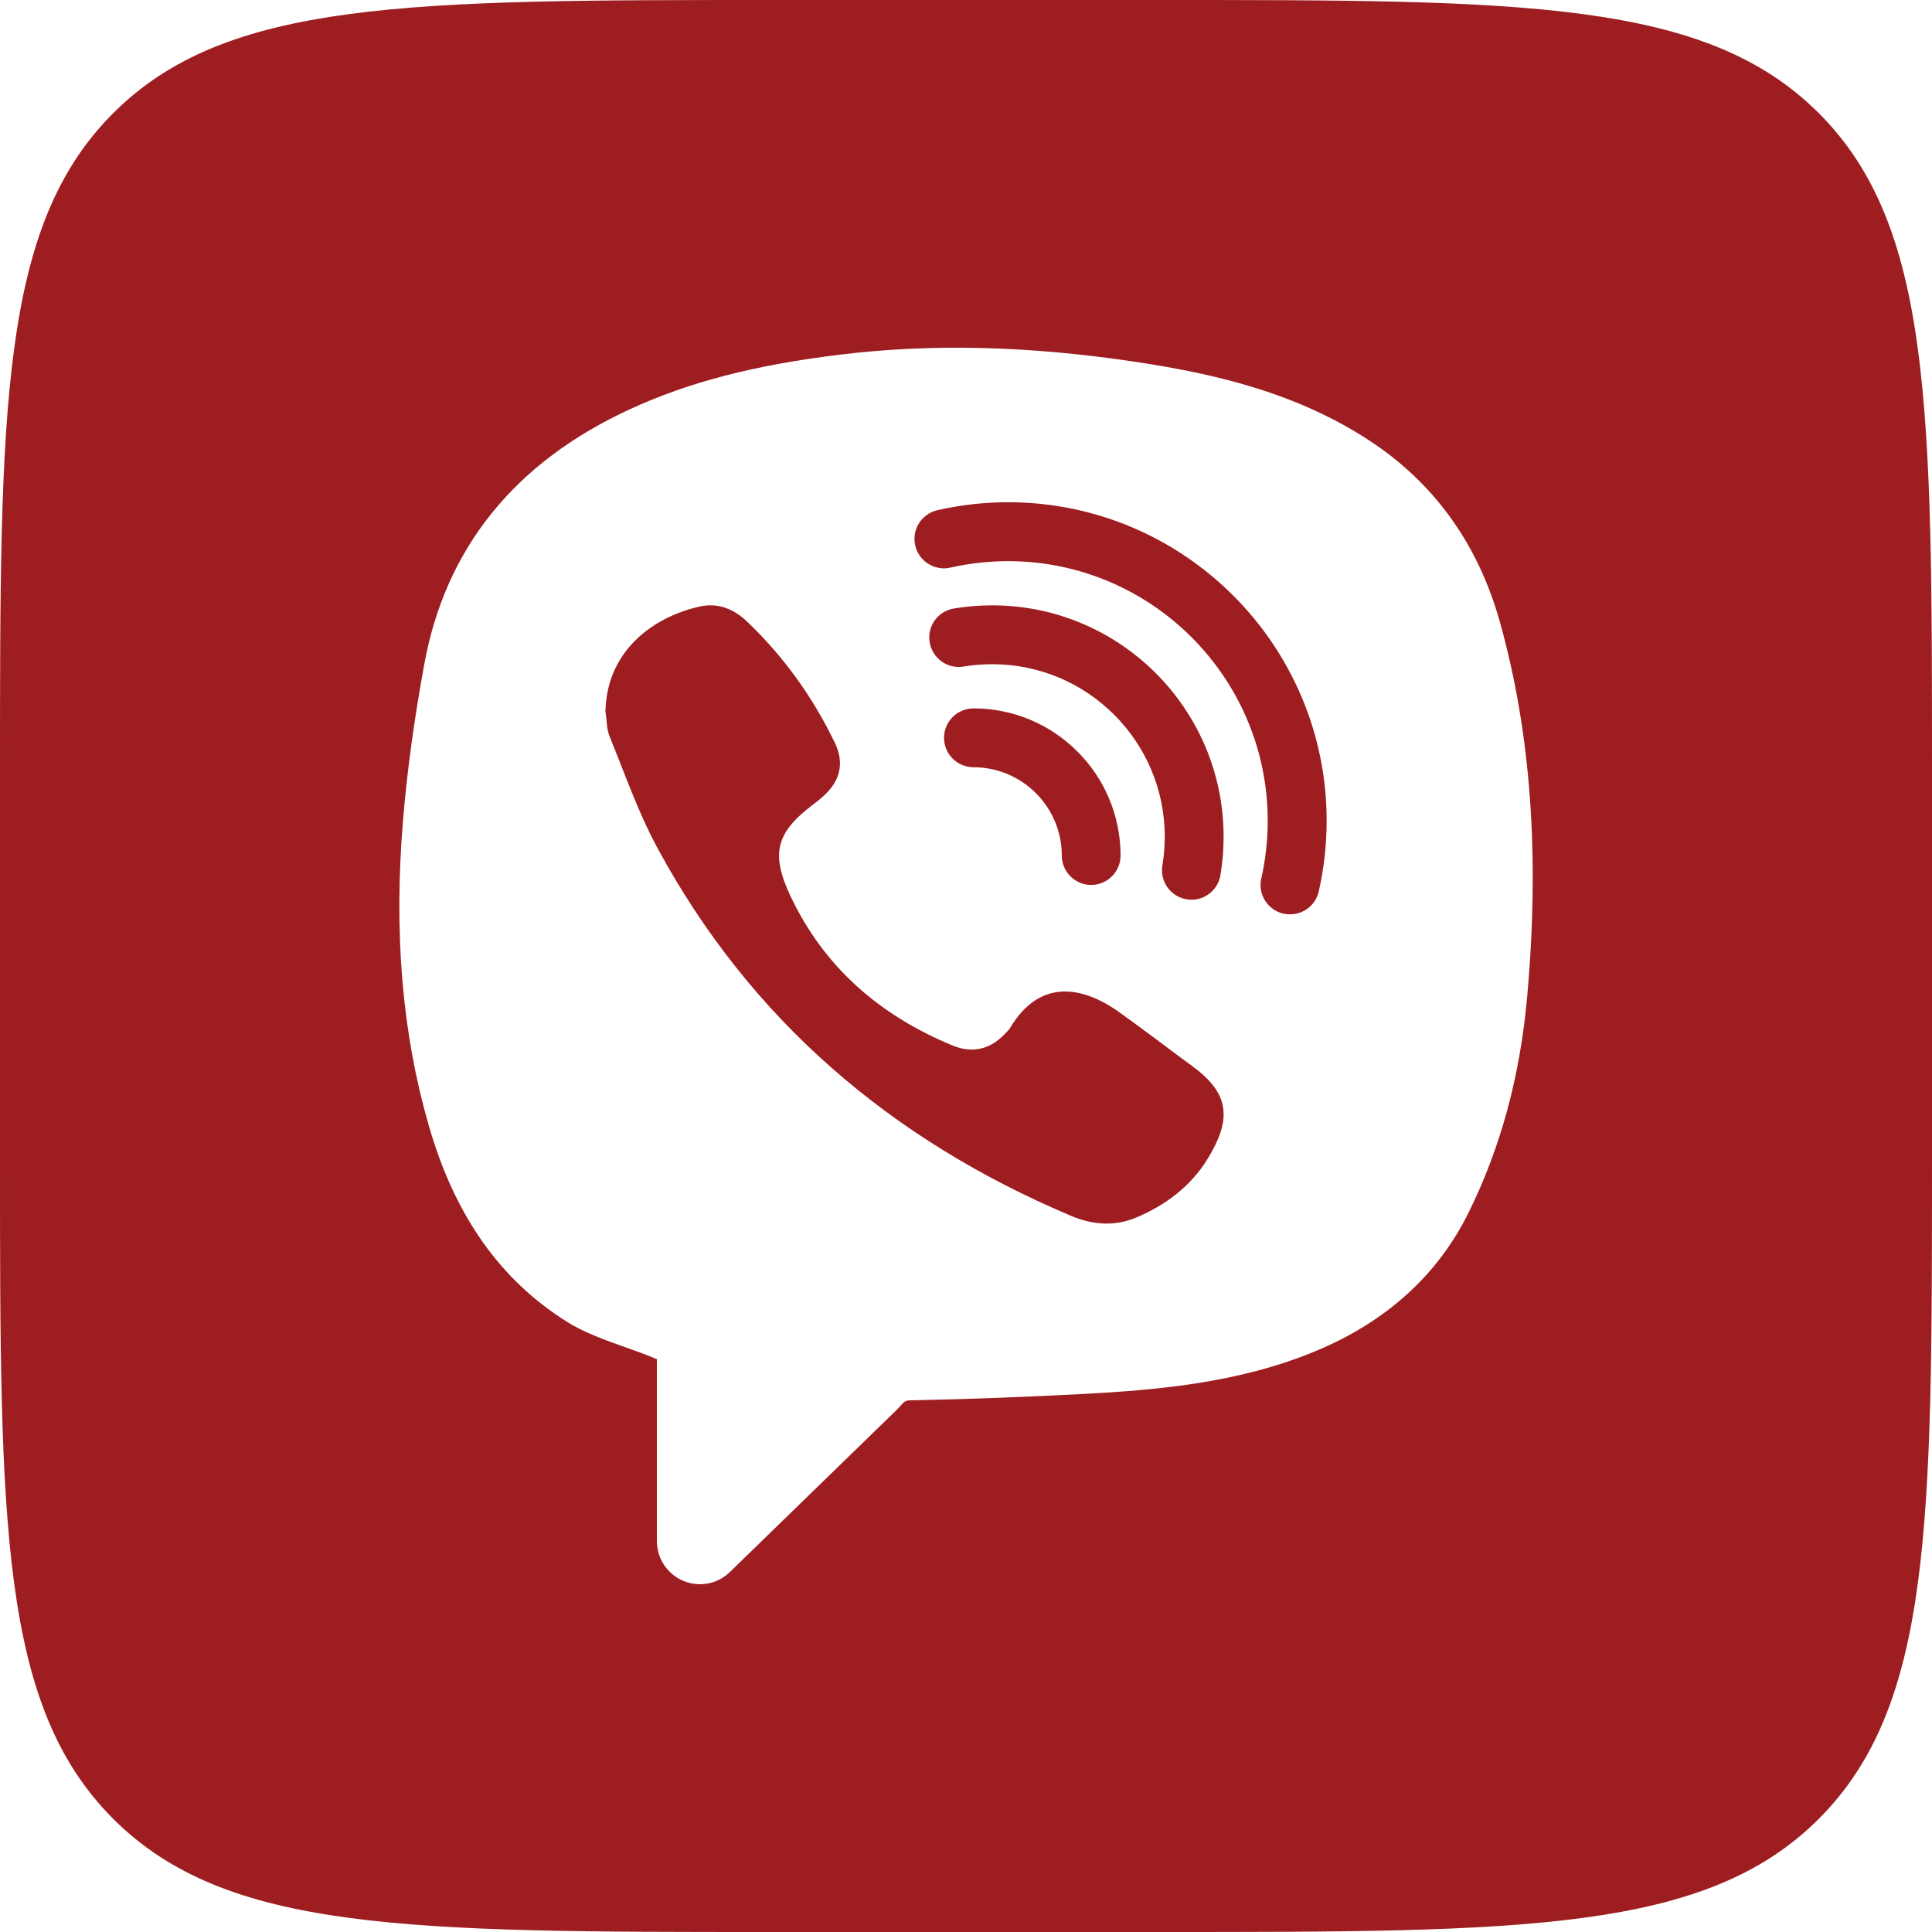 <svg width="24" height="24" viewBox="0 0 24 24" fill="none" xmlns="http://www.w3.org/2000/svg">
<path d="M14.4 0C18.926 1.16045e-09 21.188 0 22.594 1.406C24 2.812 24 5.074 24 9.6V14.4C24 18.926 24 21.188 22.594 22.594C21.188 24 18.926 24 14.4 24H9.6C5.074 24 2.812 24 1.406 22.594C0 21.188 1.16045e-09 18.926 0 14.4V9.6C1.16272e-09 5.074 0 2.812 1.406 1.406C2.812 0 5.074 1.16613e-09 9.6 0H14.4ZM14.079 4.491C12.761 4.295 11.567 4.267 10.431 4.406C9.365 4.537 8.562 4.745 7.829 5.082C6.394 5.741 5.533 6.809 5.27 8.254C5.142 8.955 5.056 9.59 5.006 10.194C4.891 11.593 4.995 12.831 5.325 13.977C5.646 15.096 6.208 15.895 7.043 16.42C7.256 16.554 7.527 16.651 7.791 16.744C7.923 16.791 8.05 16.836 8.16 16.885V19.145C8.16 19.44 8.4 19.68 8.695 19.68C8.835 19.68 8.969 19.625 9.068 19.527L11.153 17.5C11.244 17.397 11.244 17.396 11.337 17.395C12.049 17.381 12.778 17.352 13.501 17.314C14.377 17.265 15.392 17.181 16.348 16.782C17.223 16.417 17.862 15.837 18.245 15.06C18.645 14.248 18.883 13.368 18.972 12.372C19.128 10.62 19.016 9.1 18.632 7.725C18.37 6.791 17.852 6.051 17.093 5.528C16.134 4.868 15.031 4.633 14.079 4.491ZM8.696 7.534C8.919 7.485 9.116 7.564 9.281 7.722C9.738 8.158 10.1 8.664 10.372 9.23C10.491 9.479 10.437 9.7 10.234 9.885C10.193 9.923 10.148 9.959 10.102 9.993C9.64 10.341 9.572 10.604 9.818 11.128C10.238 12.019 10.935 12.618 11.837 12.989C12.074 13.087 12.299 13.038 12.48 12.846C12.505 12.82 12.532 12.795 12.55 12.766C12.906 12.172 13.421 12.232 13.898 12.57C14.21 12.792 14.514 13.026 14.823 13.253C15.293 13.599 15.289 13.924 15.003 14.393C14.794 14.735 14.48 14.972 14.111 15.126C13.842 15.239 13.566 15.215 13.301 15.102C11.071 14.159 9.323 12.671 8.167 10.534C7.929 10.094 7.763 9.615 7.573 9.149C7.534 9.053 7.538 8.941 7.521 8.837C7.537 8.085 8.114 7.662 8.696 7.534ZM12.524 6.239C14.706 6.239 16.48 8.014 16.48 10.195C16.48 10.492 16.447 10.788 16.382 11.074C16.343 11.244 16.193 11.358 16.025 11.358C15.999 11.358 15.971 11.355 15.944 11.35C15.747 11.305 15.623 11.109 15.668 10.913C15.721 10.68 15.748 10.438 15.748 10.196C15.748 8.418 14.302 6.971 12.523 6.971C12.281 6.971 12.04 6.998 11.807 7.051C11.611 7.096 11.413 6.972 11.369 6.775C11.324 6.578 11.448 6.382 11.646 6.338C11.932 6.272 12.228 6.239 12.524 6.239ZM12.327 7.52C13.911 7.52 15.2 8.809 15.2 10.393C15.2 10.553 15.187 10.714 15.161 10.871C15.131 11.05 14.976 11.177 14.801 11.177C14.781 11.177 14.76 11.175 14.739 11.171C14.54 11.137 14.406 10.949 14.44 10.75C14.459 10.633 14.469 10.513 14.469 10.393C14.469 9.211 13.508 8.251 12.327 8.251C12.208 8.251 12.087 8.26 11.97 8.28C11.77 8.314 11.582 8.179 11.549 7.979C11.515 7.78 11.65 7.592 11.85 7.559C12.006 7.533 12.167 7.52 12.327 7.52ZM12.093 8.8C13.1 8.799 13.92 9.62 13.92 10.628C13.92 10.829 13.756 10.993 13.555 10.993C13.353 10.993 13.19 10.829 13.19 10.628C13.19 10.023 12.697 9.531 12.093 9.531C11.891 9.531 11.727 9.367 11.727 9.165C11.728 8.964 11.891 8.8 12.093 8.8Z" fill="#9E1D21"/>
</svg>
